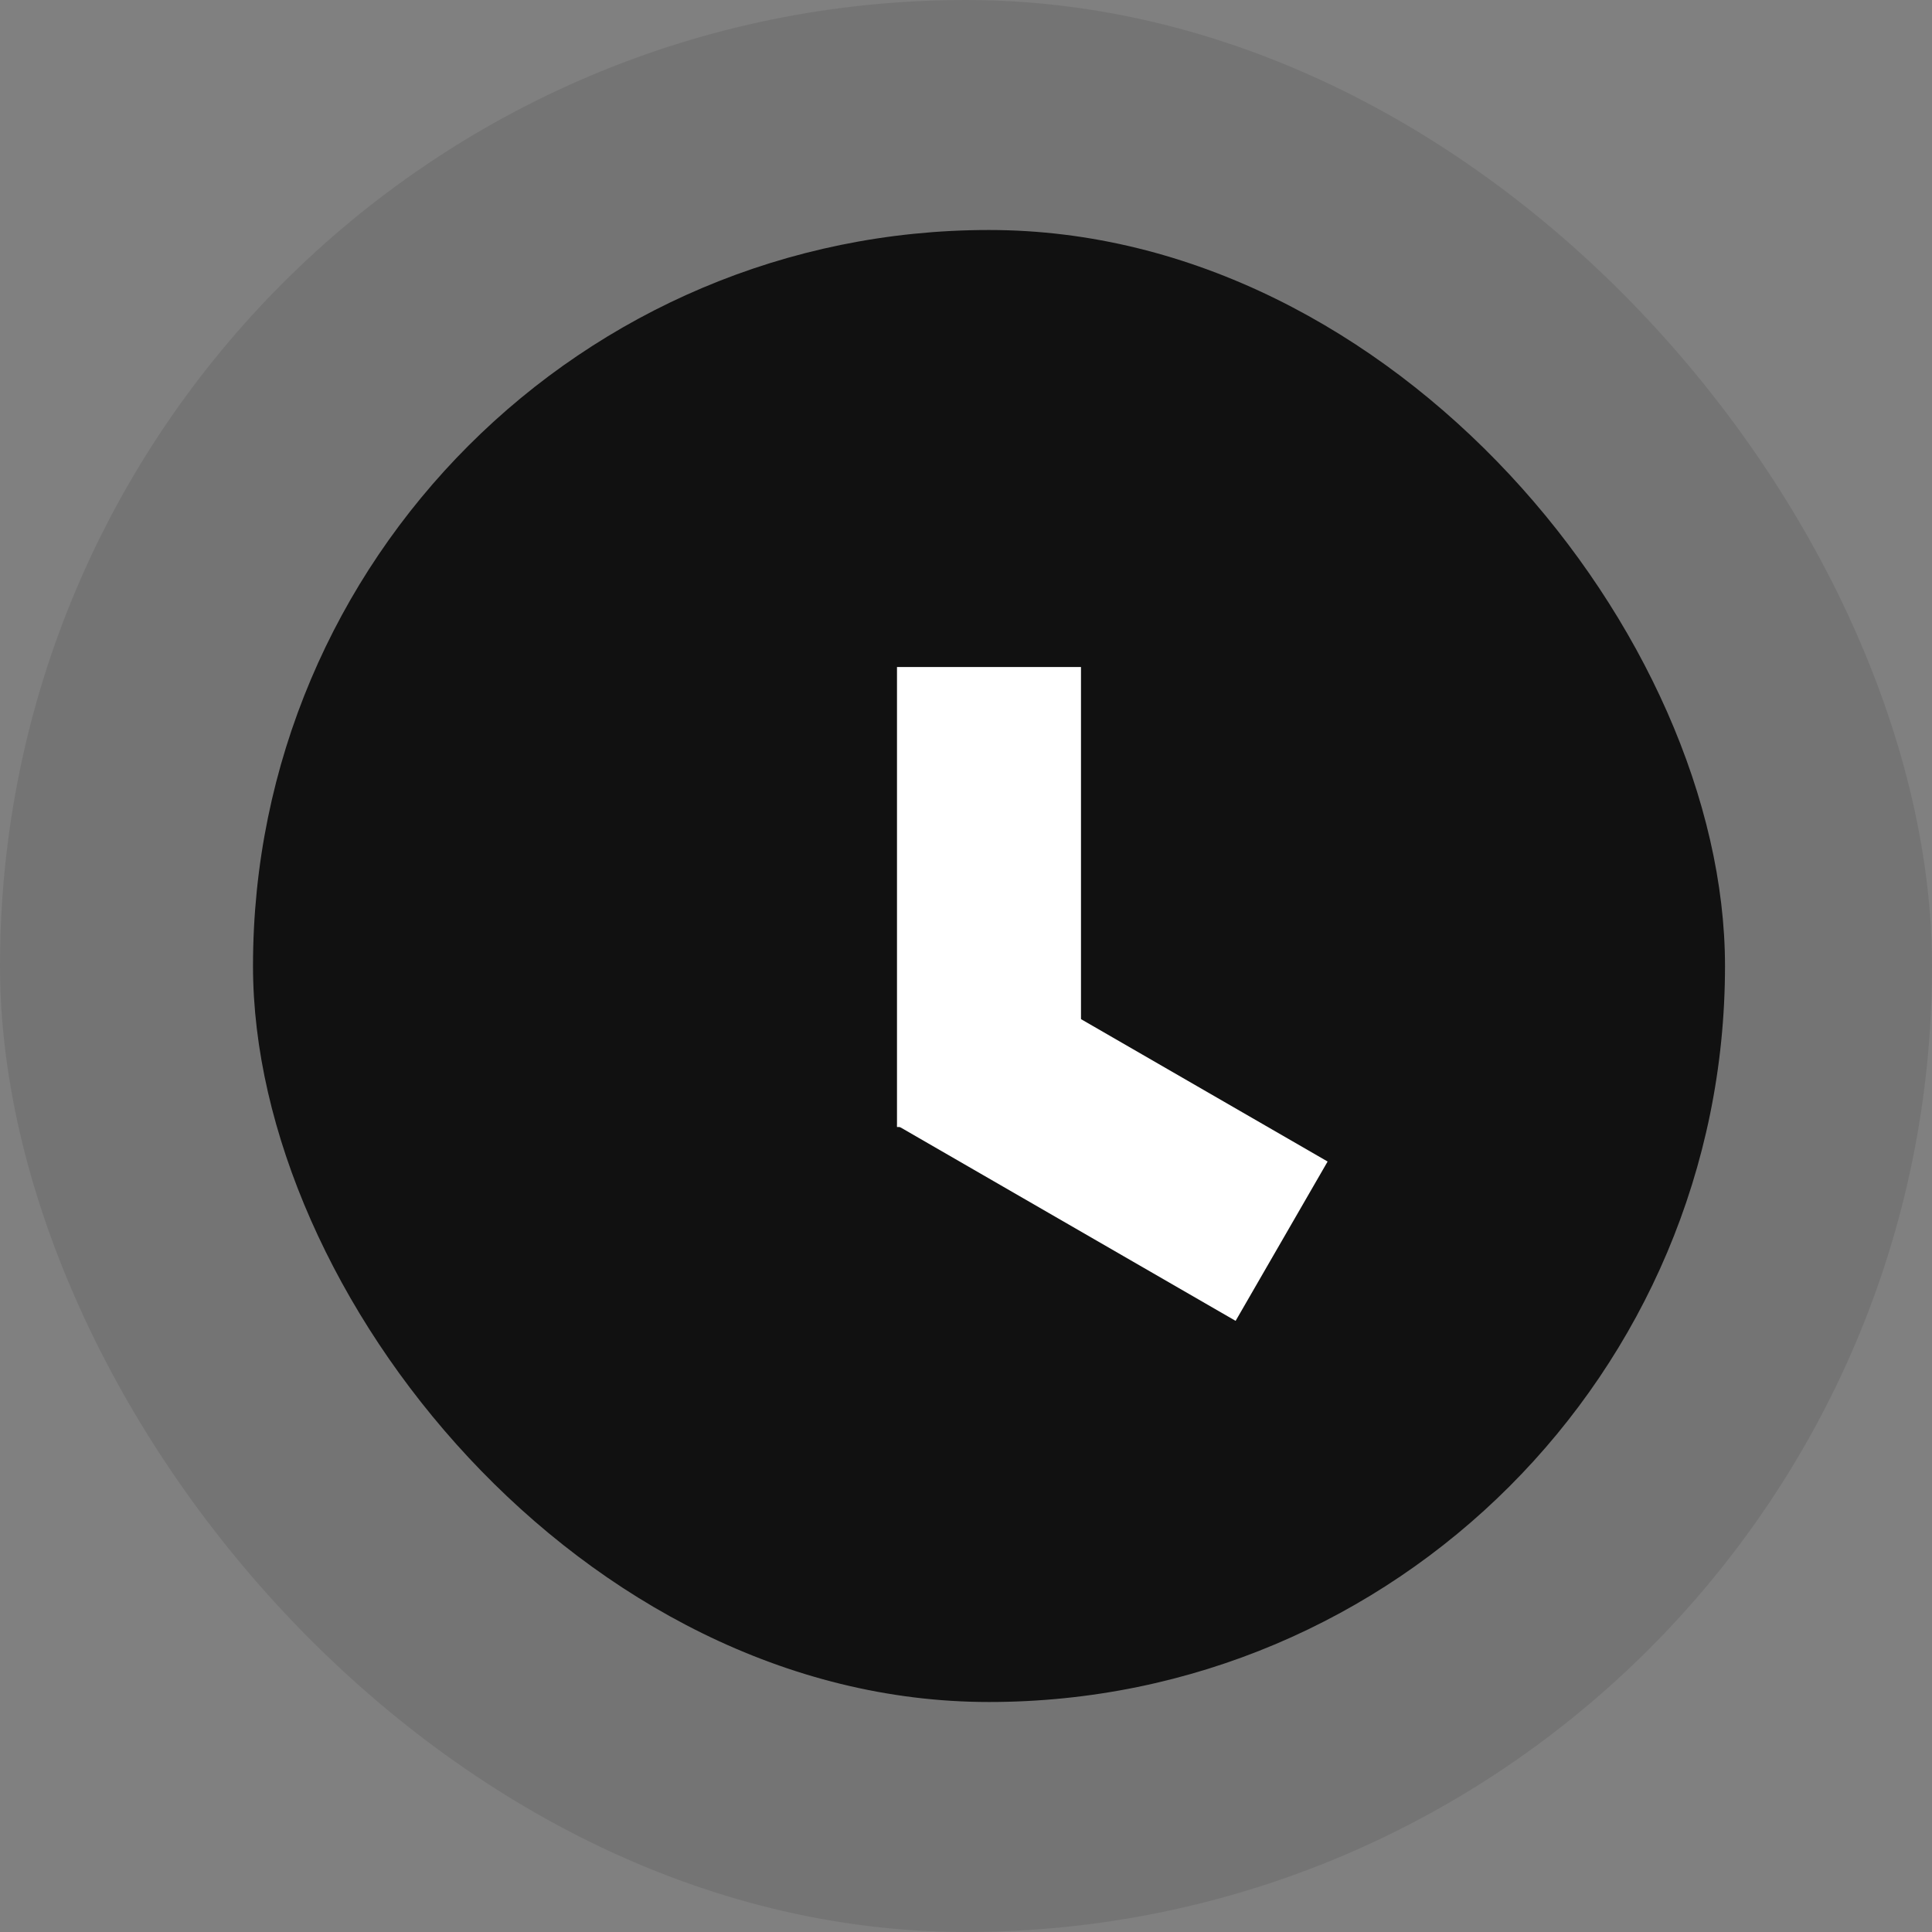 <svg width="64" height="64" viewBox="0 0 64 64" fill="none" xmlns="http://www.w3.org/2000/svg">
<rect x="0" y="0" width="64" height="64" fill="#808080" stroke="none"/>
<rect width="64" height="64" rx="32" fill="#111111" fill-opacity="0.1"/>
<rect x="8.381" y="7.619" width="48.762" height="48.762" rx="24.381" fill="#111111"/>
<rect x="43.979" y="38.477" width="6.095" height="12.952" transform="rotate(120 43.979 38.477)" fill="white"/>
<rect x="29.714" y="22.096" width="6.095" height="15.238" fill="white"/>
</svg>
